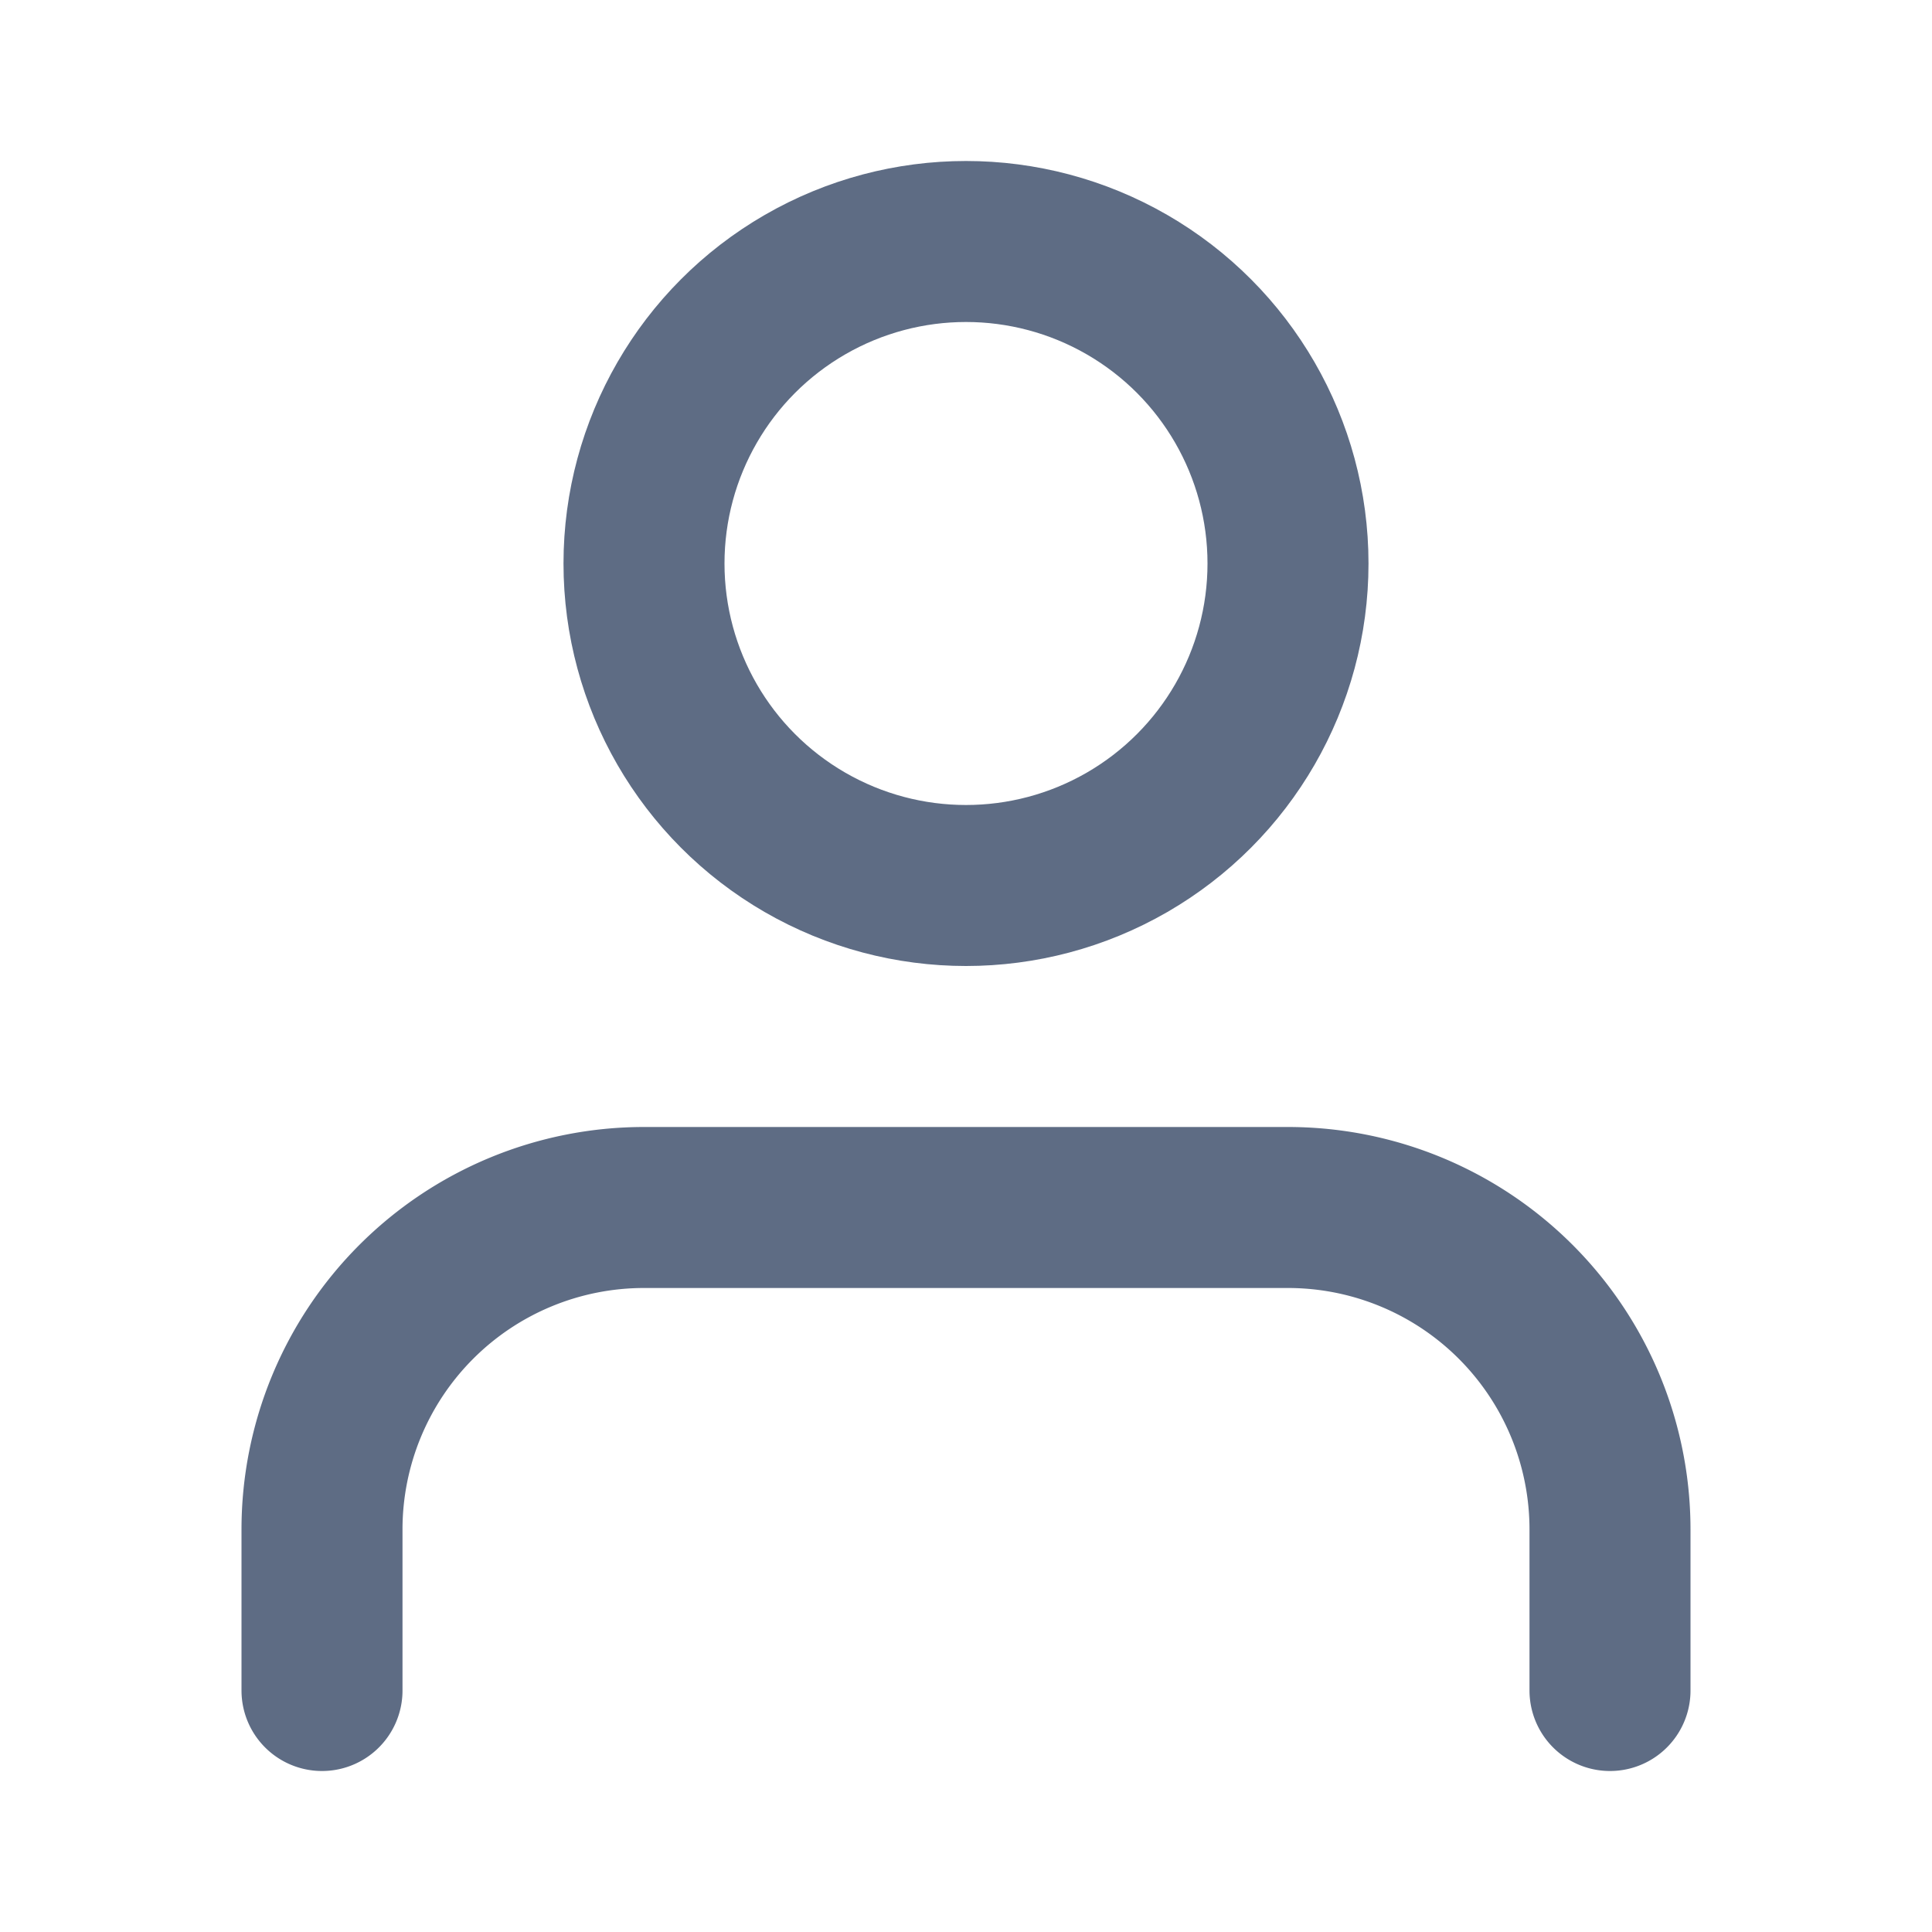 <svg xmlns="http://www.w3.org/2000/svg" width="24" height="24" viewBox="0 0 24 24" fill="none" stroke="#5e6c84" stroke-width="2" stroke-linecap="round" stroke-linejoin="round" class="feather feather-user"><path d="M20 21v-2a4 4 0 0 0-4-4H8a4 4 0 0 0-4 4v2"></path><circle cx="12" cy="7" r="4"></circle></svg>